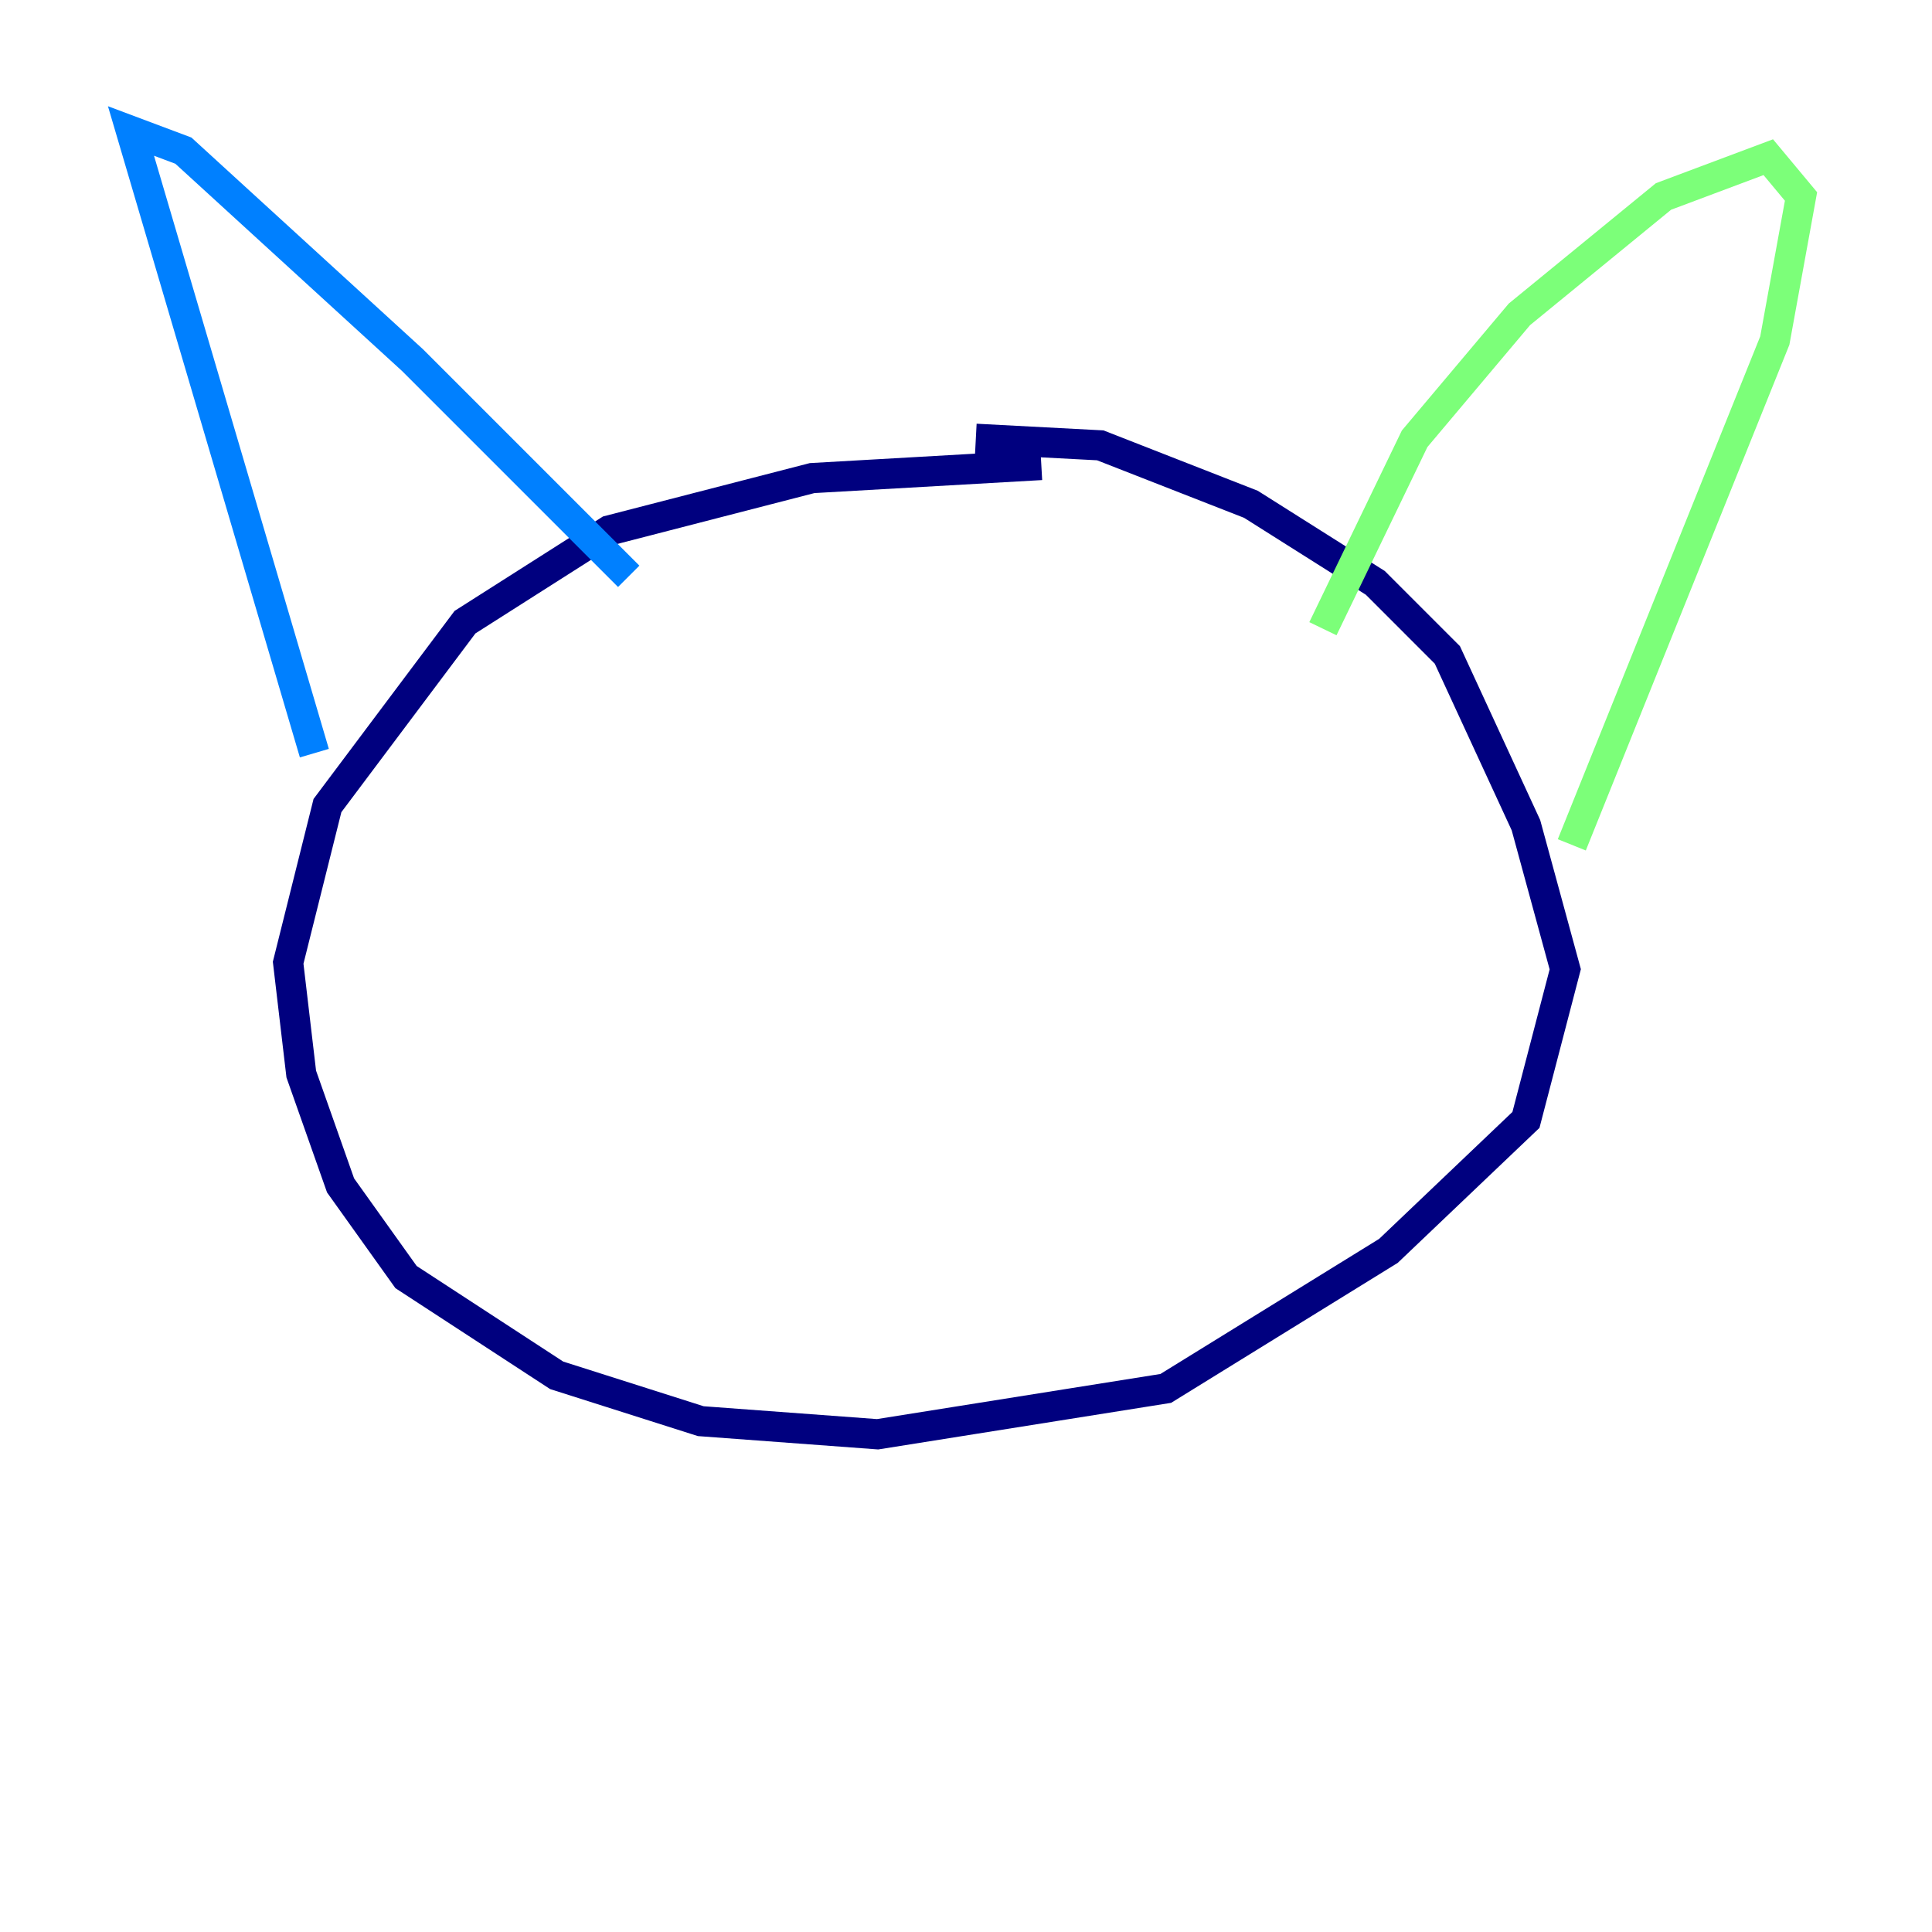 <?xml version="1.0" encoding="utf-8" ?>
<svg baseProfile="tiny" height="128" version="1.2" viewBox="0,0,128,128" width="128" xmlns="http://www.w3.org/2000/svg" xmlns:ev="http://www.w3.org/2001/xml-events" xmlns:xlink="http://www.w3.org/1999/xlink"><defs /><polyline fill="none" points="68.99,30.807 53.803,31.675 40.352,35.146 30.807,41.22 21.695,53.37 19.091,63.783 19.959,71.159 22.563,78.536 26.902,84.61 36.881,91.119 46.427,94.156 58.142,95.024 77.234,91.986 91.986,82.875 101.098,74.197 103.702,64.217 101.098,54.671 95.891,43.39 91.119,38.617 82.875,33.41 72.895,29.505 64.651,29.071" stroke="#00007f" stroke-width="2" /><polyline fill="none" points="20.827,49.898 8.678,8.678 12.149,9.98 27.336,23.864 41.654,38.183" stroke="#0080ff" stroke-width="2" /><polyline fill="none" points="87.647,41.654 93.722,29.071 100.664,20.827 110.21,13.017 117.153,10.414 119.322,13.017 117.586,22.563 104.136,55.973" stroke="#7cff79" stroke-width="2" /><polyline fill="none" points="45.125,56.407 45.125,56.407" stroke="#ff9400" stroke-width="2" /><polyline fill="none" points="71.593,53.37 71.593,53.37" stroke="#7f0000" stroke-width="2" /></svg>